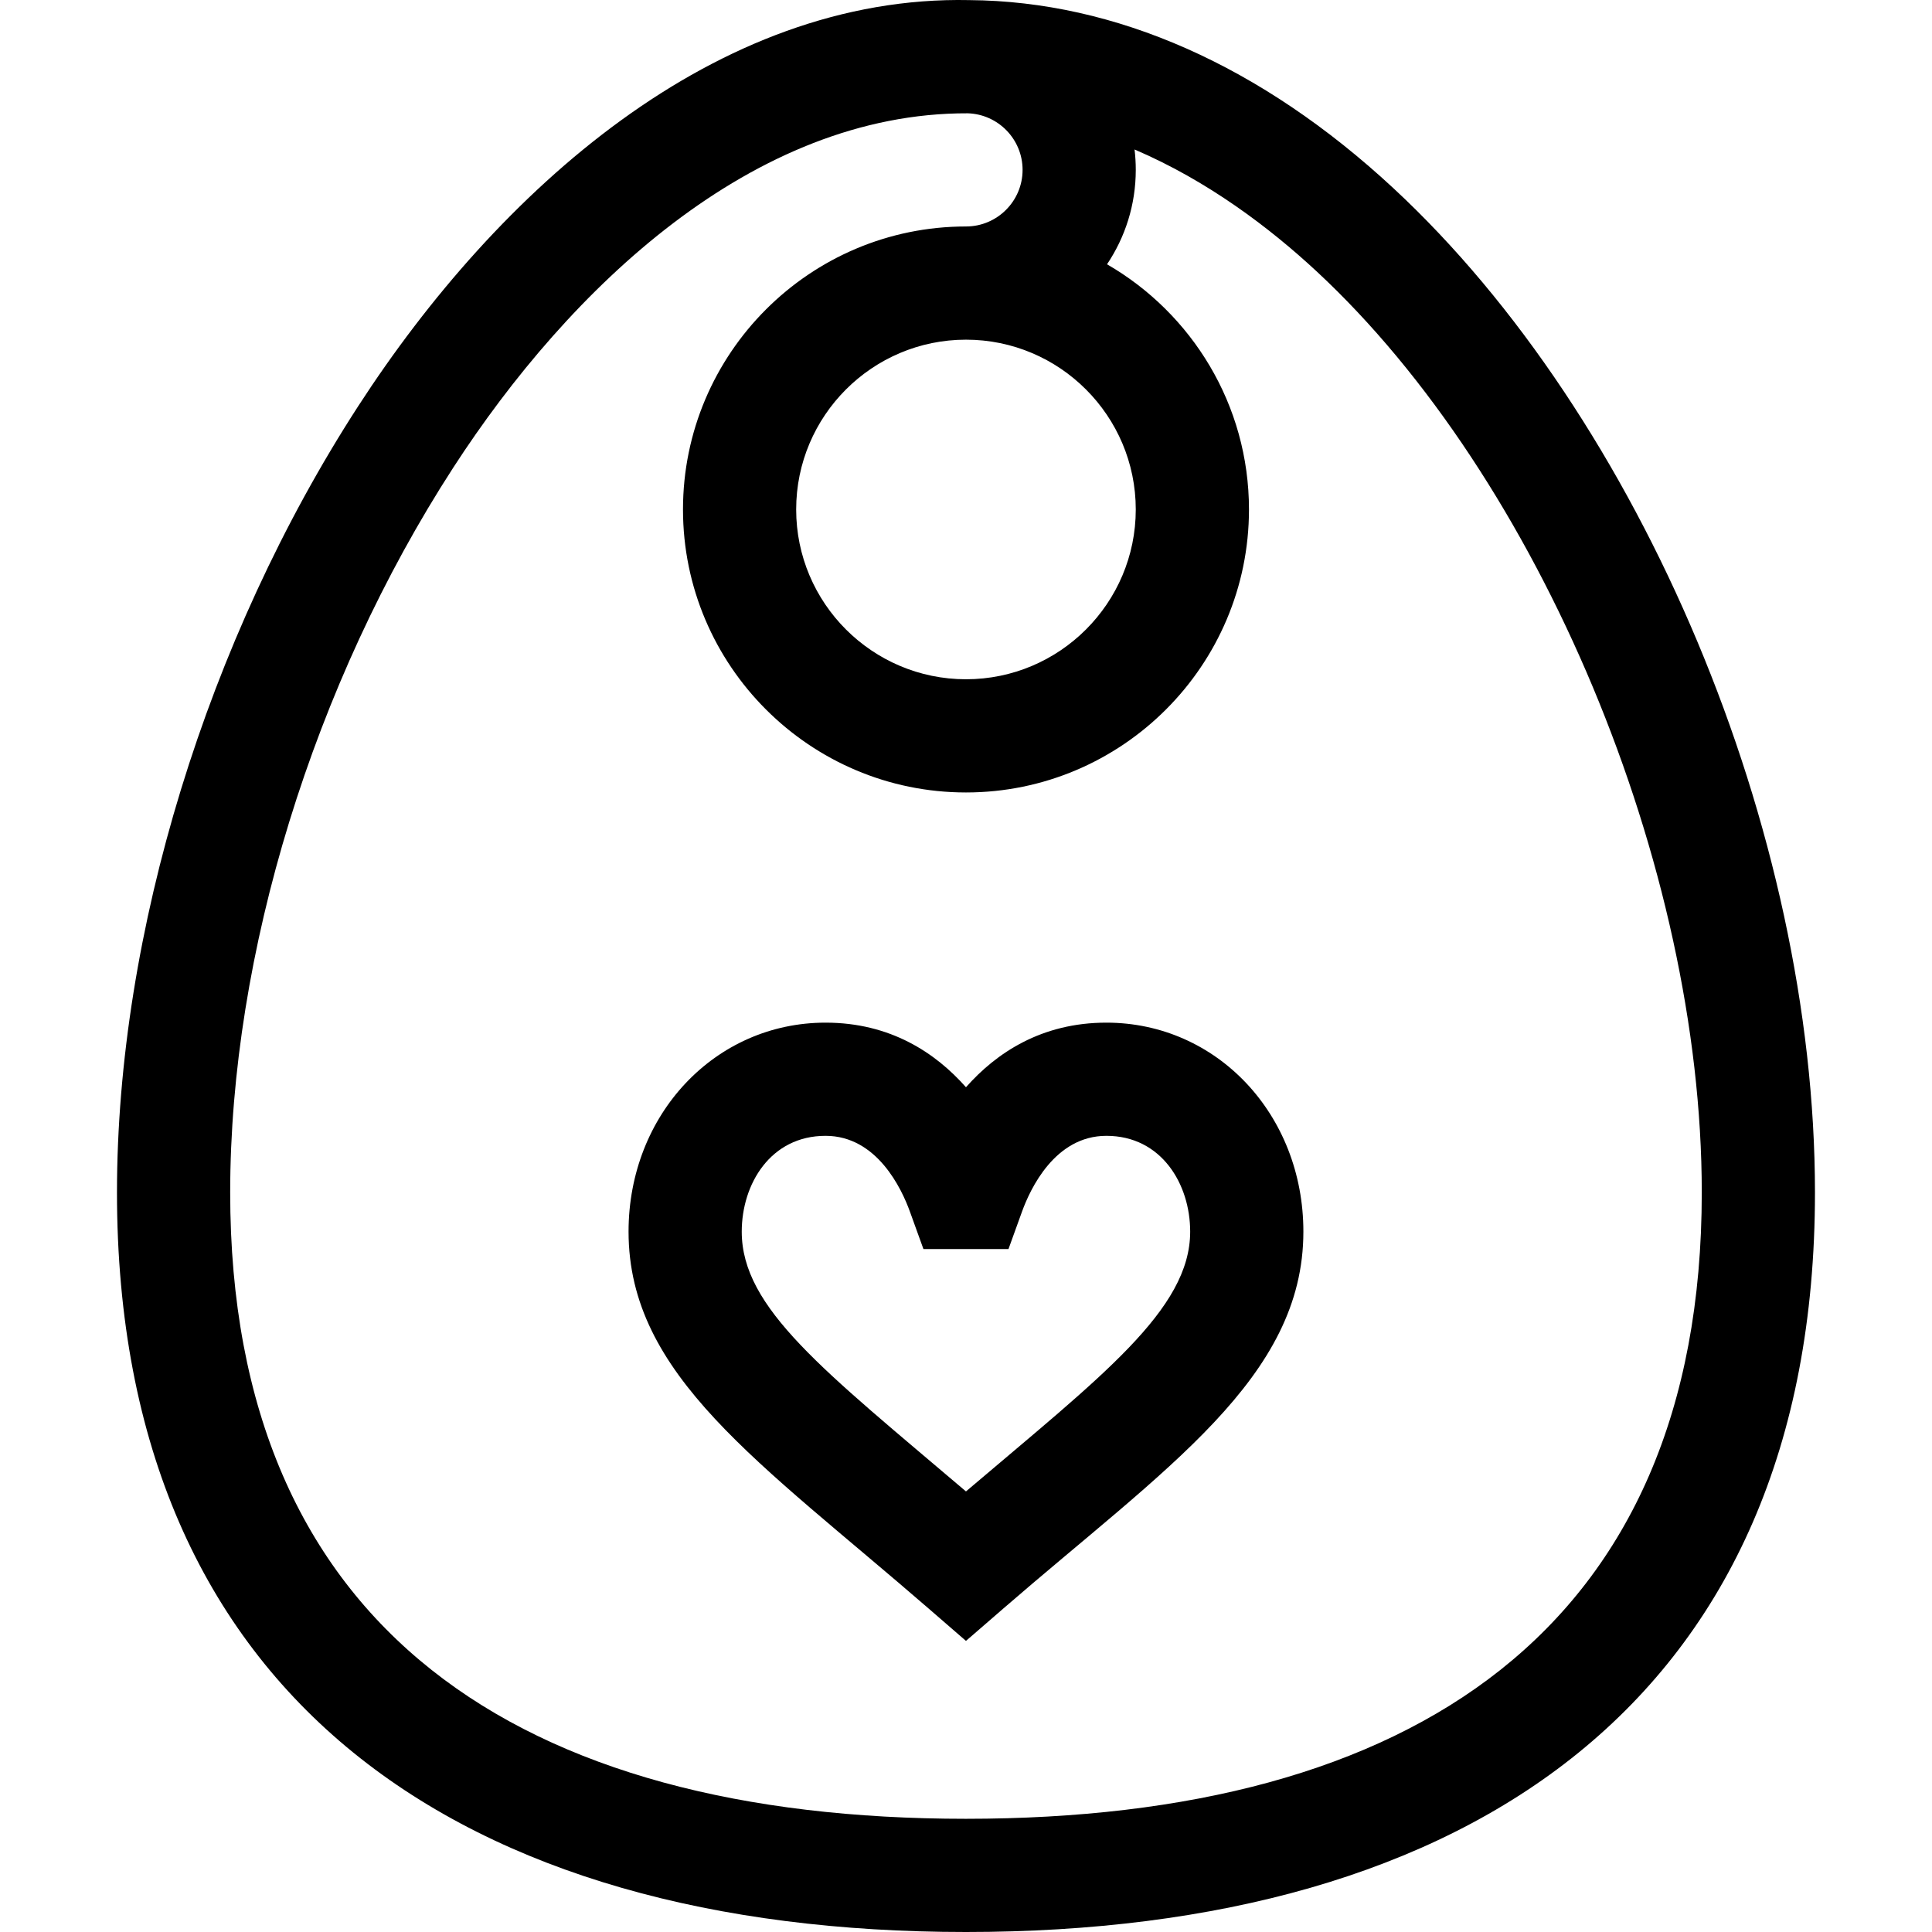 <svg height="512pt" viewBox="-31 0 512 512" width="512pt" xmlns="http://www.w3.org/2000/svg"><path d="m262.199 271.012c-17.203 0-29.172 8.031-37.207 17.117-8.035-9.086-20.008-17.117-37.211-17.117-29.273 0-52.207 24.328-52.207 55.391 0 38.109 34.613 60.949 79.594 99.938l9.824 8.512 9.824-8.512c43.117-37.371 79.594-61.152 79.594-99.938 0-31.062-22.934-55.391-52.211-55.391zm-37.207 124.23c-37.77-32.113-59.422-48.555-59.422-68.84 0-12.621 7.629-25.395 22.211-25.395 13.629 0 20.18 14.055 22.359 20.098l3.578 9.902h22.543l3.578-9.902c2.184-6.043 8.734-20.098 22.359-20.098 14.582 0 22.211 12.773 22.211 25.395 0 20.699-23.602 38.391-59.418 68.84zm0 0"/><path d="m338.227 49.84c-34.977-32.445-73.586-49.52-112.34-49.813-67.117-1.418-124.922 50.418-161.973 107.629-40.02 61.797-63.914 139.688-63.914 208.352 0 134.551 92.047 195.992 224.992 195.992 132.961 0 224.992-61.453 224.992-195.992 0-95.676-45.957-205.129-111.758-266.168zm-113.234 432.16c-117.836 0-194.992-50.004-194.992-165.992 0-63.113 22.09-134.906 59.094-192.047 30.812-47.578 79.449-94.129 136.379-93.934 8.047.254 14.52 6.879 14.52 14.992 0 8.27-6.73 15-15 15-41.355 0-74.996 33.641-74.996 74.996 0 41.352 33.641 74.996 74.996 74.996 41.352 0 74.996-33.645 74.996-74.996 0-27.746-15.156-52.004-37.617-64.977 4.809-7.16 7.617-15.766 7.617-25.02 0-1.828-.109-3.629-.32-5.402 19.422 8.312 35.816 20.77 48.156 32.215 59.195 54.91 102.16 157.602 102.16 244.176 0 115.98-77.148 165.992-194.992 165.992zm44.996-346.984c0 24.812-20.184 44.996-44.996 44.996s-45-20.184-45-44.996 20.188-45 45-45 44.996 20.188 44.996 45zm0 0"/></svg>